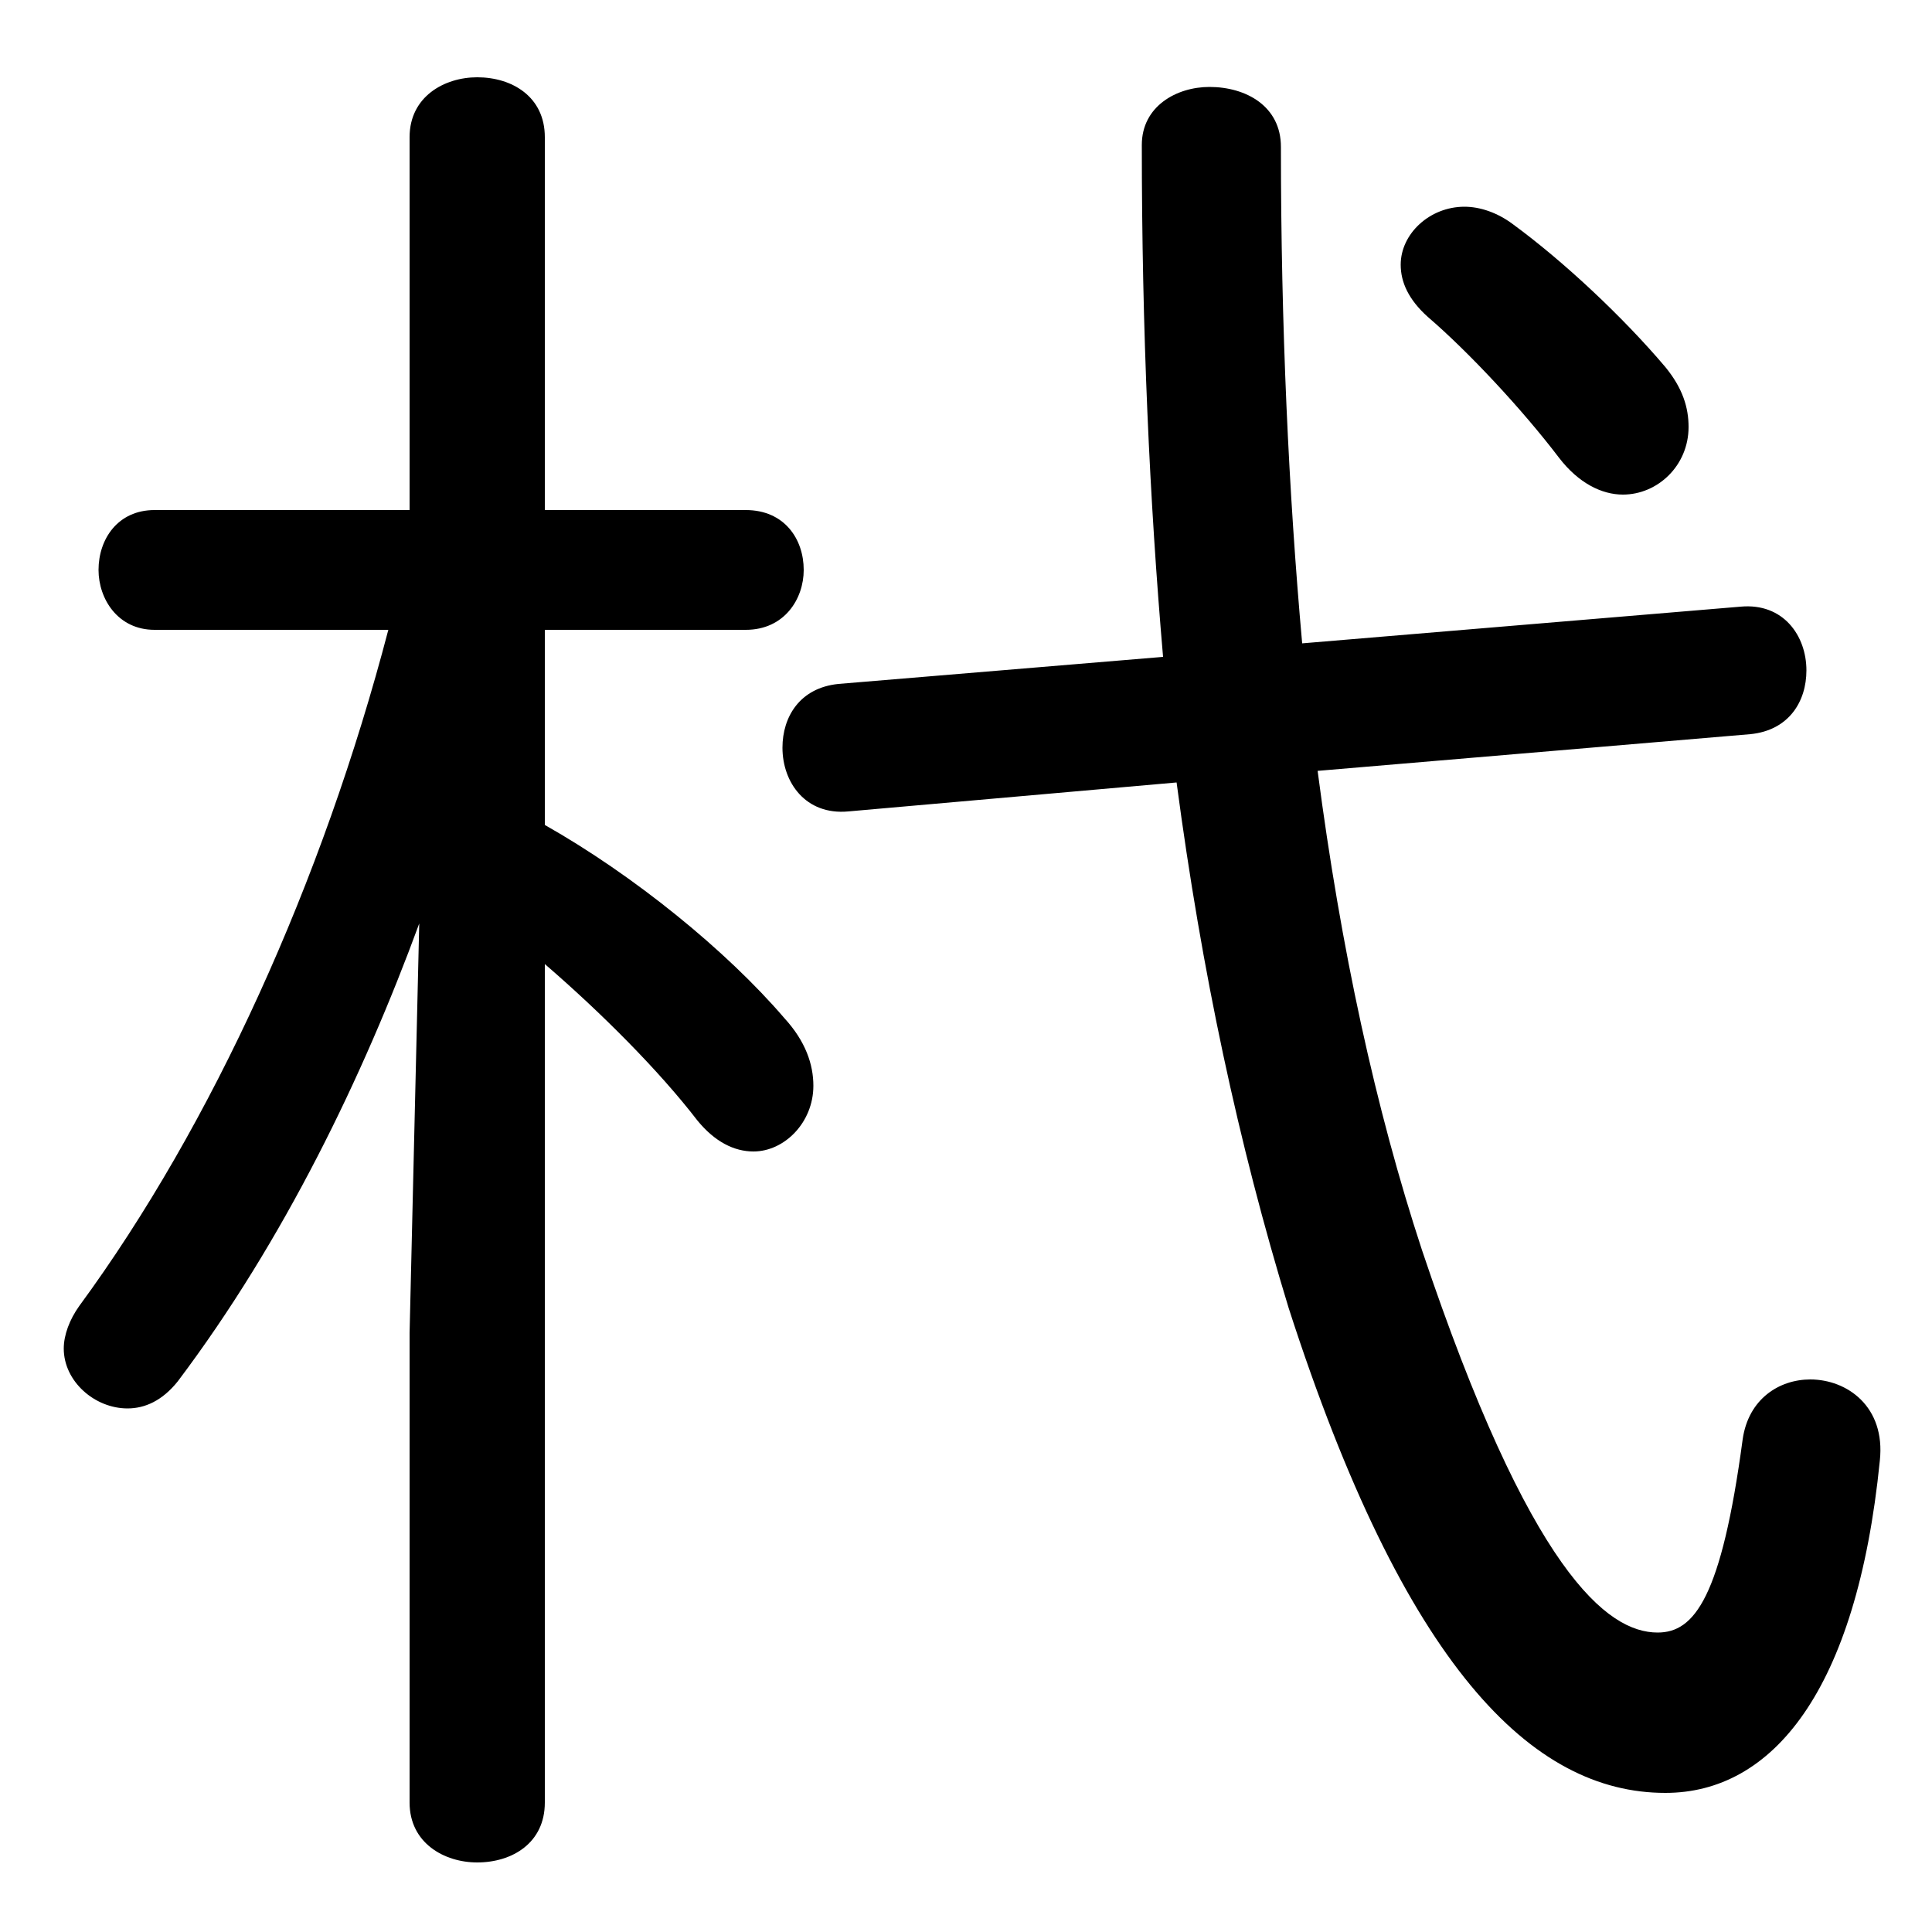 <svg xmlns="http://www.w3.org/2000/svg" viewBox="0 -44.0 50.0 50.0">
    <rect x="0" y="-44.0" width="50.0" height="50.0" fill="#808080" stroke="none"/>
    <g transform="scale(1, -1)">
        <!-- ボディの枠 -->
        <rect x="0" y="-6.0" width="50.0" height="50.0"
            stroke="white" fill="white"/>
        <!-- グリフ座標系の原点 -->
        <circle cx="0" cy="0" r="5" fill="white"/>
        <!-- グリフのアウトライン -->
        <g style="fill:black;stroke:#000000;stroke-width:0;stroke-linecap:round;stroke-linejoin:round;">
        <path d="M 10.6 9.5 L 10.6 -2.65 C 10.6 -3.7 11.5 -4.2 12.35 -4.2 C 13.25 -4.2 14.1 -3.7 14.1 -2.65 L 14.1 19.05 C 15.55 17.8 17.05 16.3 18.05 15.0 C 18.5 14.45 19.0 14.2 19.5 14.2 C 20.3 14.2 21.05 14.95 21.05 15.9 C 21.05 16.45 20.85 17.05 20.3 17.65 C 18.8 19.4 16.4 21.35 14.1 22.65 L 14.1 27.7 L 19.3 27.7 C 20.3 27.7 20.8 28.5 20.8 29.25 C 20.8 30.05 20.3 30.8 19.3 30.8 L 14.1 30.8 L 14.1 40.45 C 14.1 41.5 13.25 42.0 12.35 42.0 C 11.5 42.0 10.6 41.5 10.6 40.45 L 10.6 30.8 L 4.0 30.8 C 3.05 30.8 2.55 30.05 2.55 29.25 C 2.55 28.5 3.05 27.7 4.0 27.7 L 10.05 27.7 C 8.35 21.2 5.5 14.9 2.05 10.2 C 1.8 9.85 1.65 9.45 1.65 9.1 C 1.65 8.25 2.45 7.55 3.3 7.55 C 3.75 7.55 4.2 7.75 4.6 8.25 C 7.35 11.9 9.4 16.15 10.85 20.1 Z M 21.7 26.3 C 20.7 26.2 20.25 25.45 20.25 24.65 C 20.25 23.75 20.85 22.9 21.95 23.0 L 30.45 23.75 C 31.1 18.85 32.05 14.4 33.35 10.15 C 36.35 0.85 39.65 -2.4 43.1 -2.4 C 45.85 -2.4 48.05 0.2 48.65 6.2 C 48.8 7.6 47.8 8.3 46.85 8.3 C 46.05 8.3 45.25 7.8 45.1 6.75 C 44.55 2.65 43.85 1.75 42.9 1.75 C 41.6 1.75 39.6 3.3 36.8 11.65 C 35.6 15.3 34.7 19.45 34.1 24.05 L 45.3 25.0 C 46.3 25.1 46.75 25.85 46.75 26.65 C 46.75 27.55 46.15 28.4 45.05 28.3 L 33.7 27.35 C 33.35 31.25 33.15 35.55 33.15 40.2 C 33.15 41.25 32.25 41.75 31.3 41.75 C 30.45 41.75 29.55 41.25 29.55 40.25 C 29.55 35.45 29.75 31.05 30.1 27.0 Z M 39.15 38.2 C 38.75 38.5 38.3 38.65 37.9 38.65 C 37.0 38.65 36.25 37.95 36.25 37.15 C 36.25 36.7 36.45 36.25 36.95 35.8 C 38.0 34.9 39.4 33.4 40.35 32.15 C 40.85 31.5 41.45 31.2 42.0 31.2 C 42.9 31.2 43.7 31.95 43.7 32.95 C 43.7 33.45 43.55 33.95 43.1 34.5 C 42.0 35.8 40.45 37.25 39.15 38.2 Z"/>
    </g>
    </g>
</svg>
